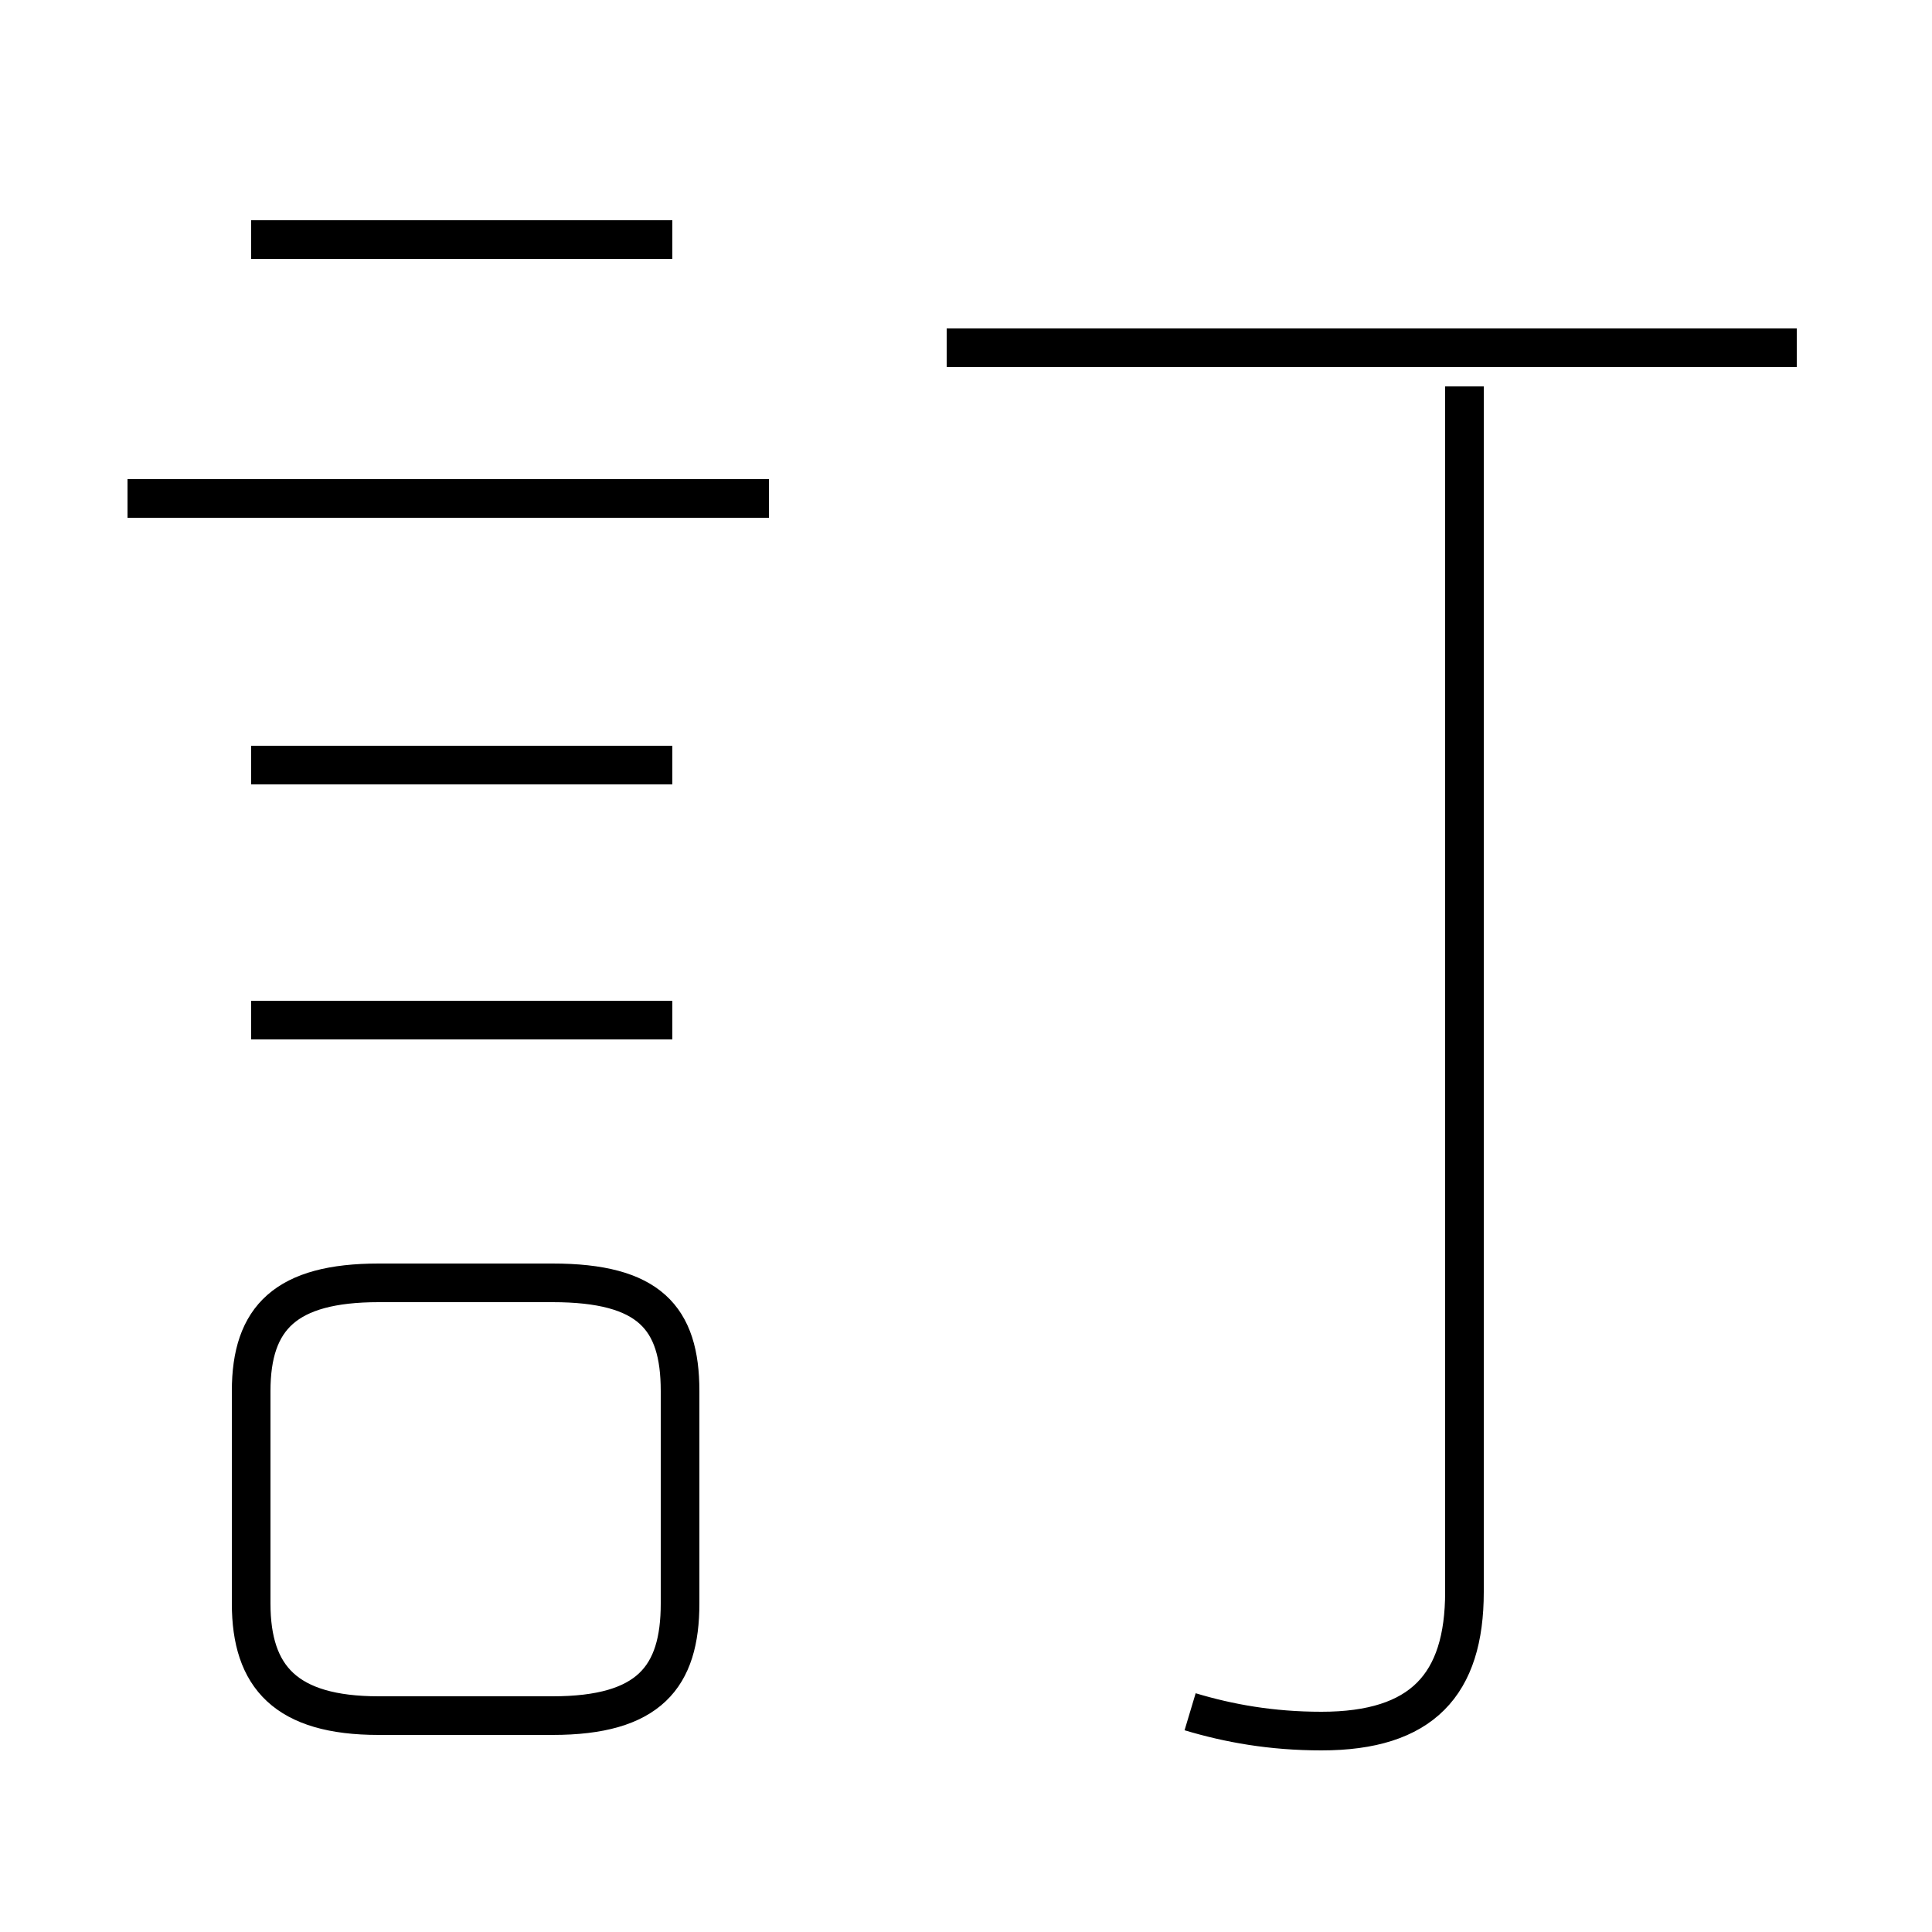<?xml version='1.0' encoding='utf8'?>
<svg viewBox="0.0 -6.0 50.0 50.0" version="1.1" xmlns="http://www.w3.org/2000/svg">
<rect x="0.0" y="-6.0" width="50.0" height="50.0" fill="#808080" stroke="none"/>
<rect x="-1000" y="-1000" width="2000" height="2000" stroke="white" fill="white"/>
<g style="fill:white;stroke:#000000;  stroke-width:1">
<path d="M 30.8 0.3 C 31.8 0.6 32.9 0.8 34.2 0.8 C 36.8 0.8 37.9 -0.4 37.9 -2.8 L 37.9 -34.0 M 9.8 0.4 L 14.3 0.4 C 16.8 0.4 17.6 -0.6 17.6 -2.5 L 17.6 -8.0 C 17.6 -9.9 16.8 -10.8 14.3 -10.8 L 9.8 -10.8 C 7.4 -10.8 6.5 -9.9 6.5 -8.0 L 6.5 -2.5 C 6.5 -0.6 7.4 0.4 9.8 0.4 Z M 17.4 -17.6 L 6.5 -17.6 M 17.4 -24.2 L 6.5 -24.2 M 19.9 -31.1 L 3.3 -31.1 M 17.4 -37.8 L 6.5 -37.8 M 46.5 -35.0 L 24.5 -35.0" transform="translate(0.0 38.0)" />
</g>
</svg>